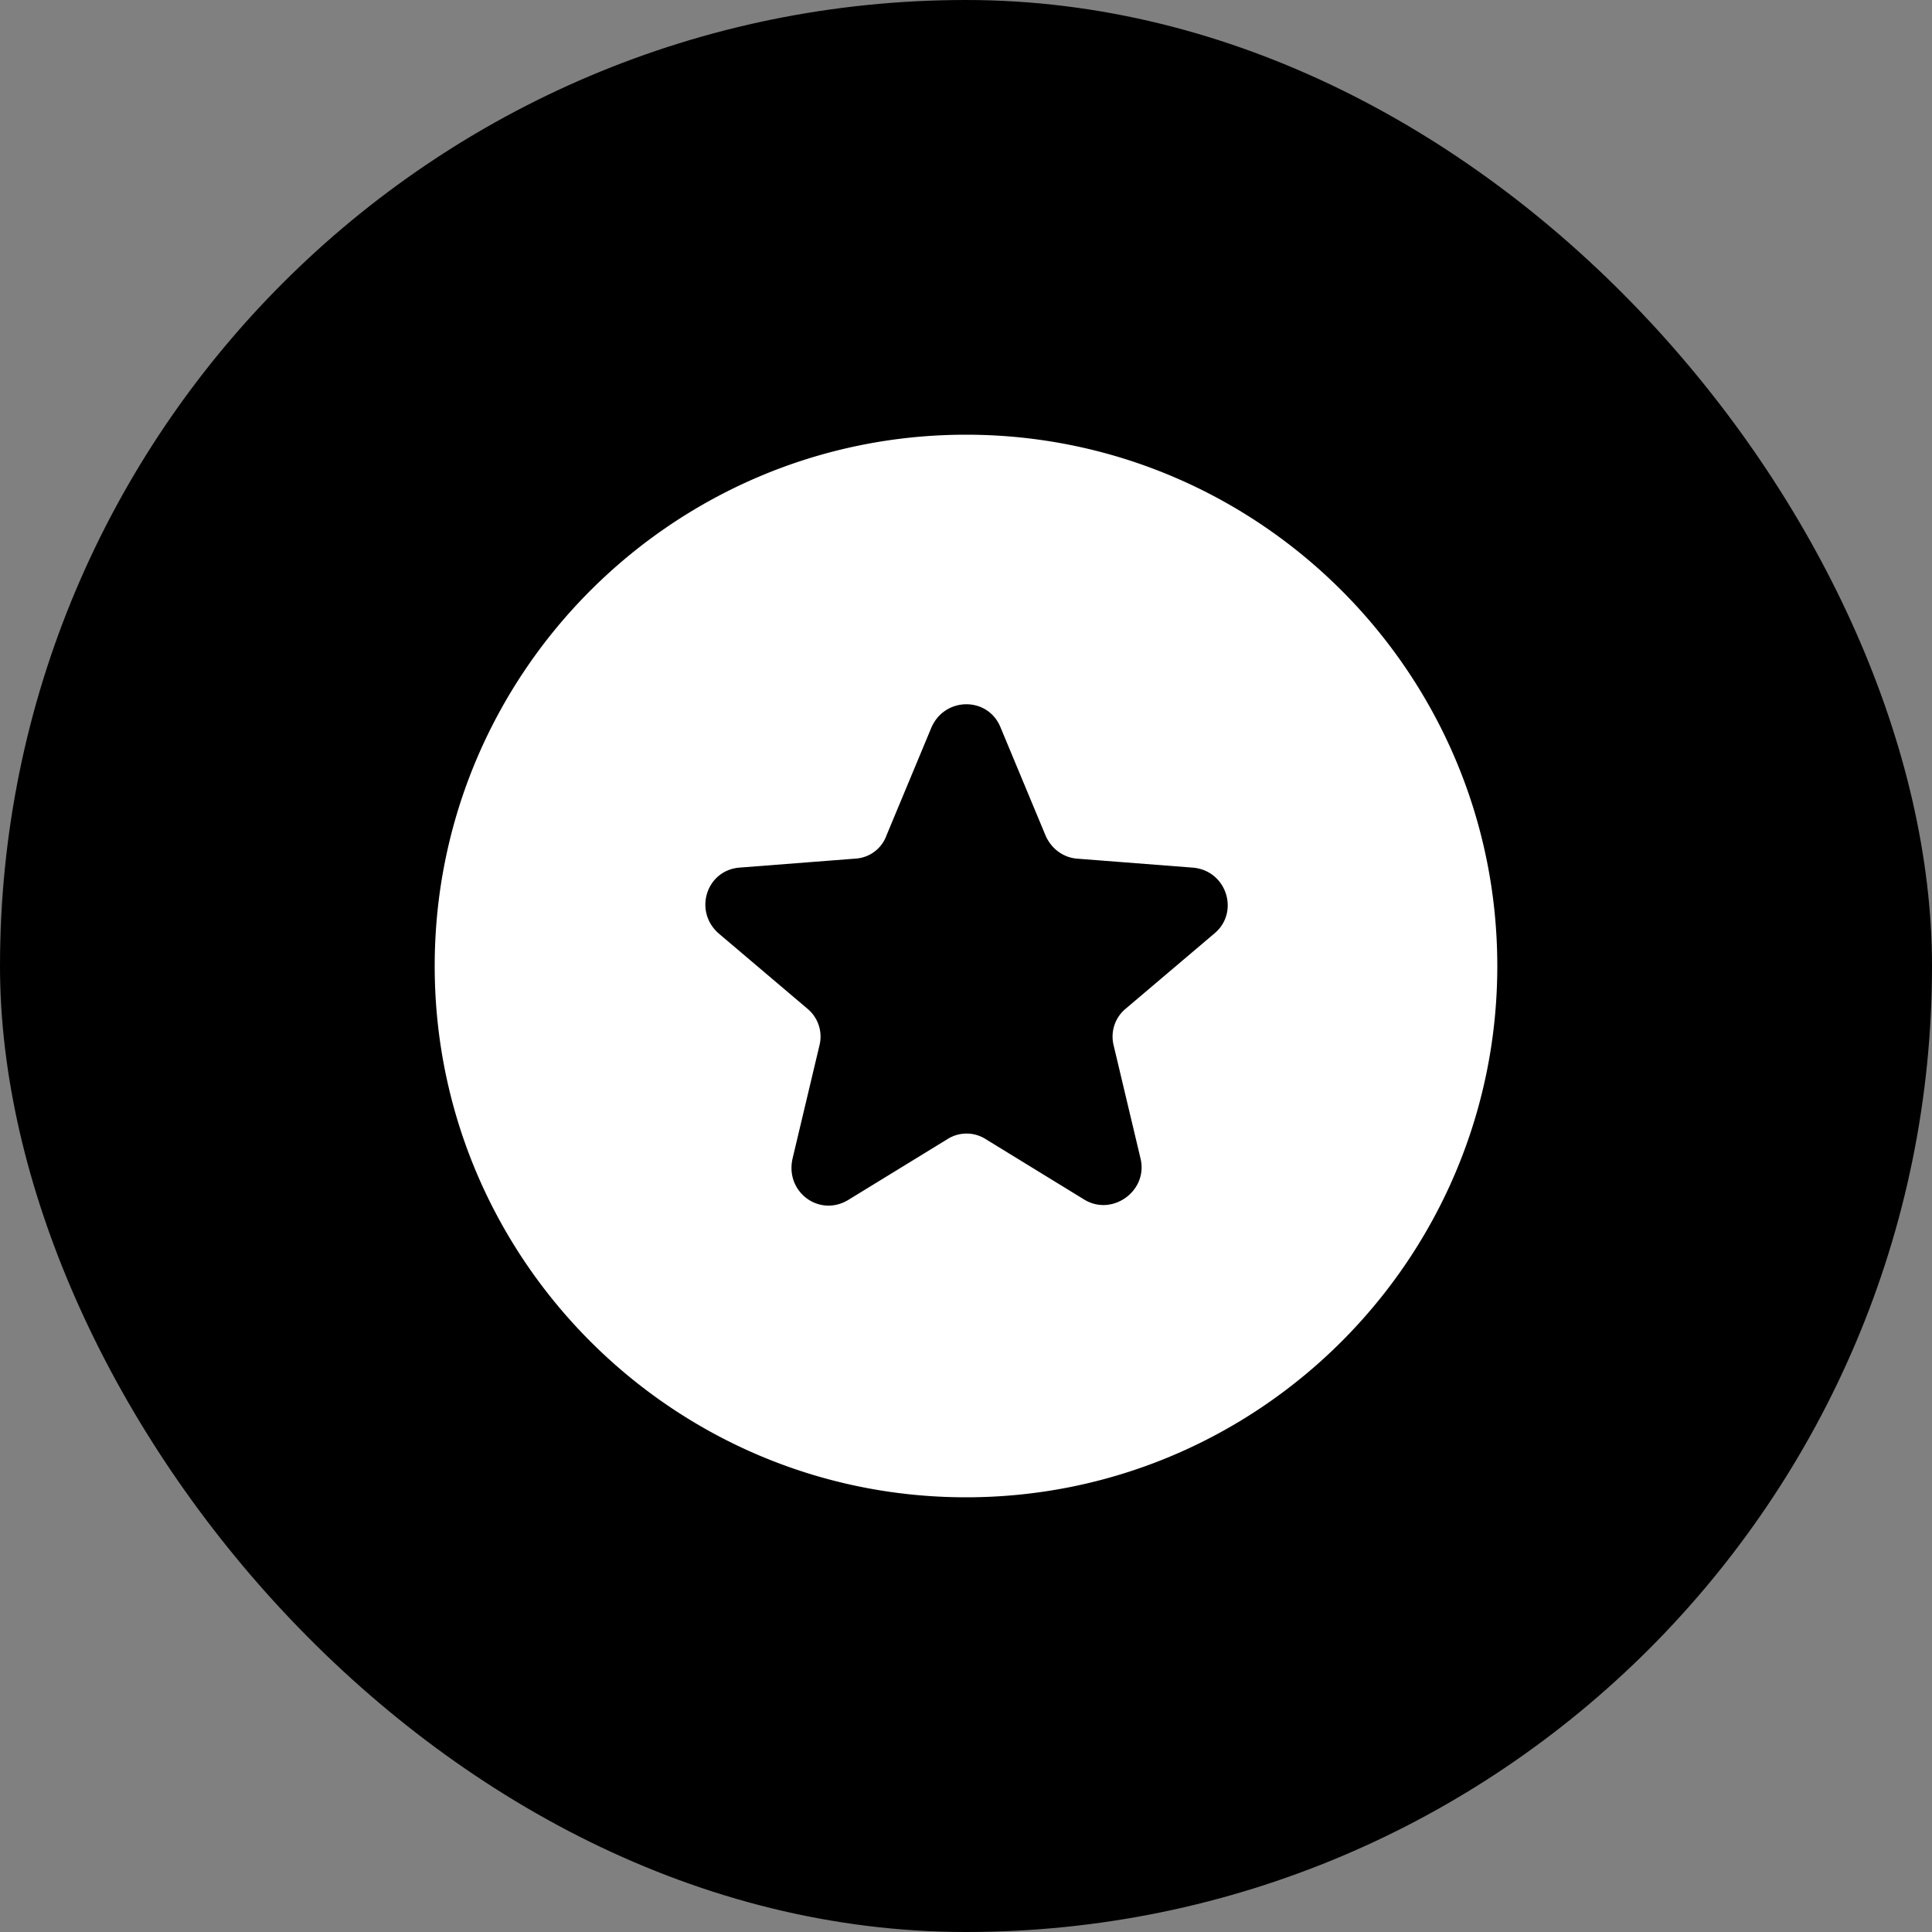 <svg xmlns="http://www.w3.org/2000/svg" fill="none" viewBox="0 0 40 40">
  <rect x="0" y="0" width="40" height="40" fill="#808080" stroke="none"/>
  <rect width="40" height="40" fill="currentColor" rx="20"/>
  <path fill="#fff" d="M20 9C13.933 9 9 13.933 9 20s4.933 11 11 11 11-4.933 11-11S26.067 9 20 9m5.141 10.328-1.83 1.552a.75.75 0 0 0-.254.764l.556 2.34c.162.67-.58 1.203-1.158.856l-2.038-1.25a.74.74 0 0 0-.81 0l-2.039 1.25c-.602.37-1.32-.162-1.158-.857l.556-2.339a.75.75 0 0 0-.254-.764l-1.83-1.552c-.532-.463-.255-1.32.44-1.366l2.385-.185a.73.73 0 0 0 .649-.486l.926-2.224c.278-.648 1.181-.648 1.436 0l.926 2.224c.116.277.37.463.649.486l2.385.185c.718.046.996.926.463 1.366"/>
</svg>
